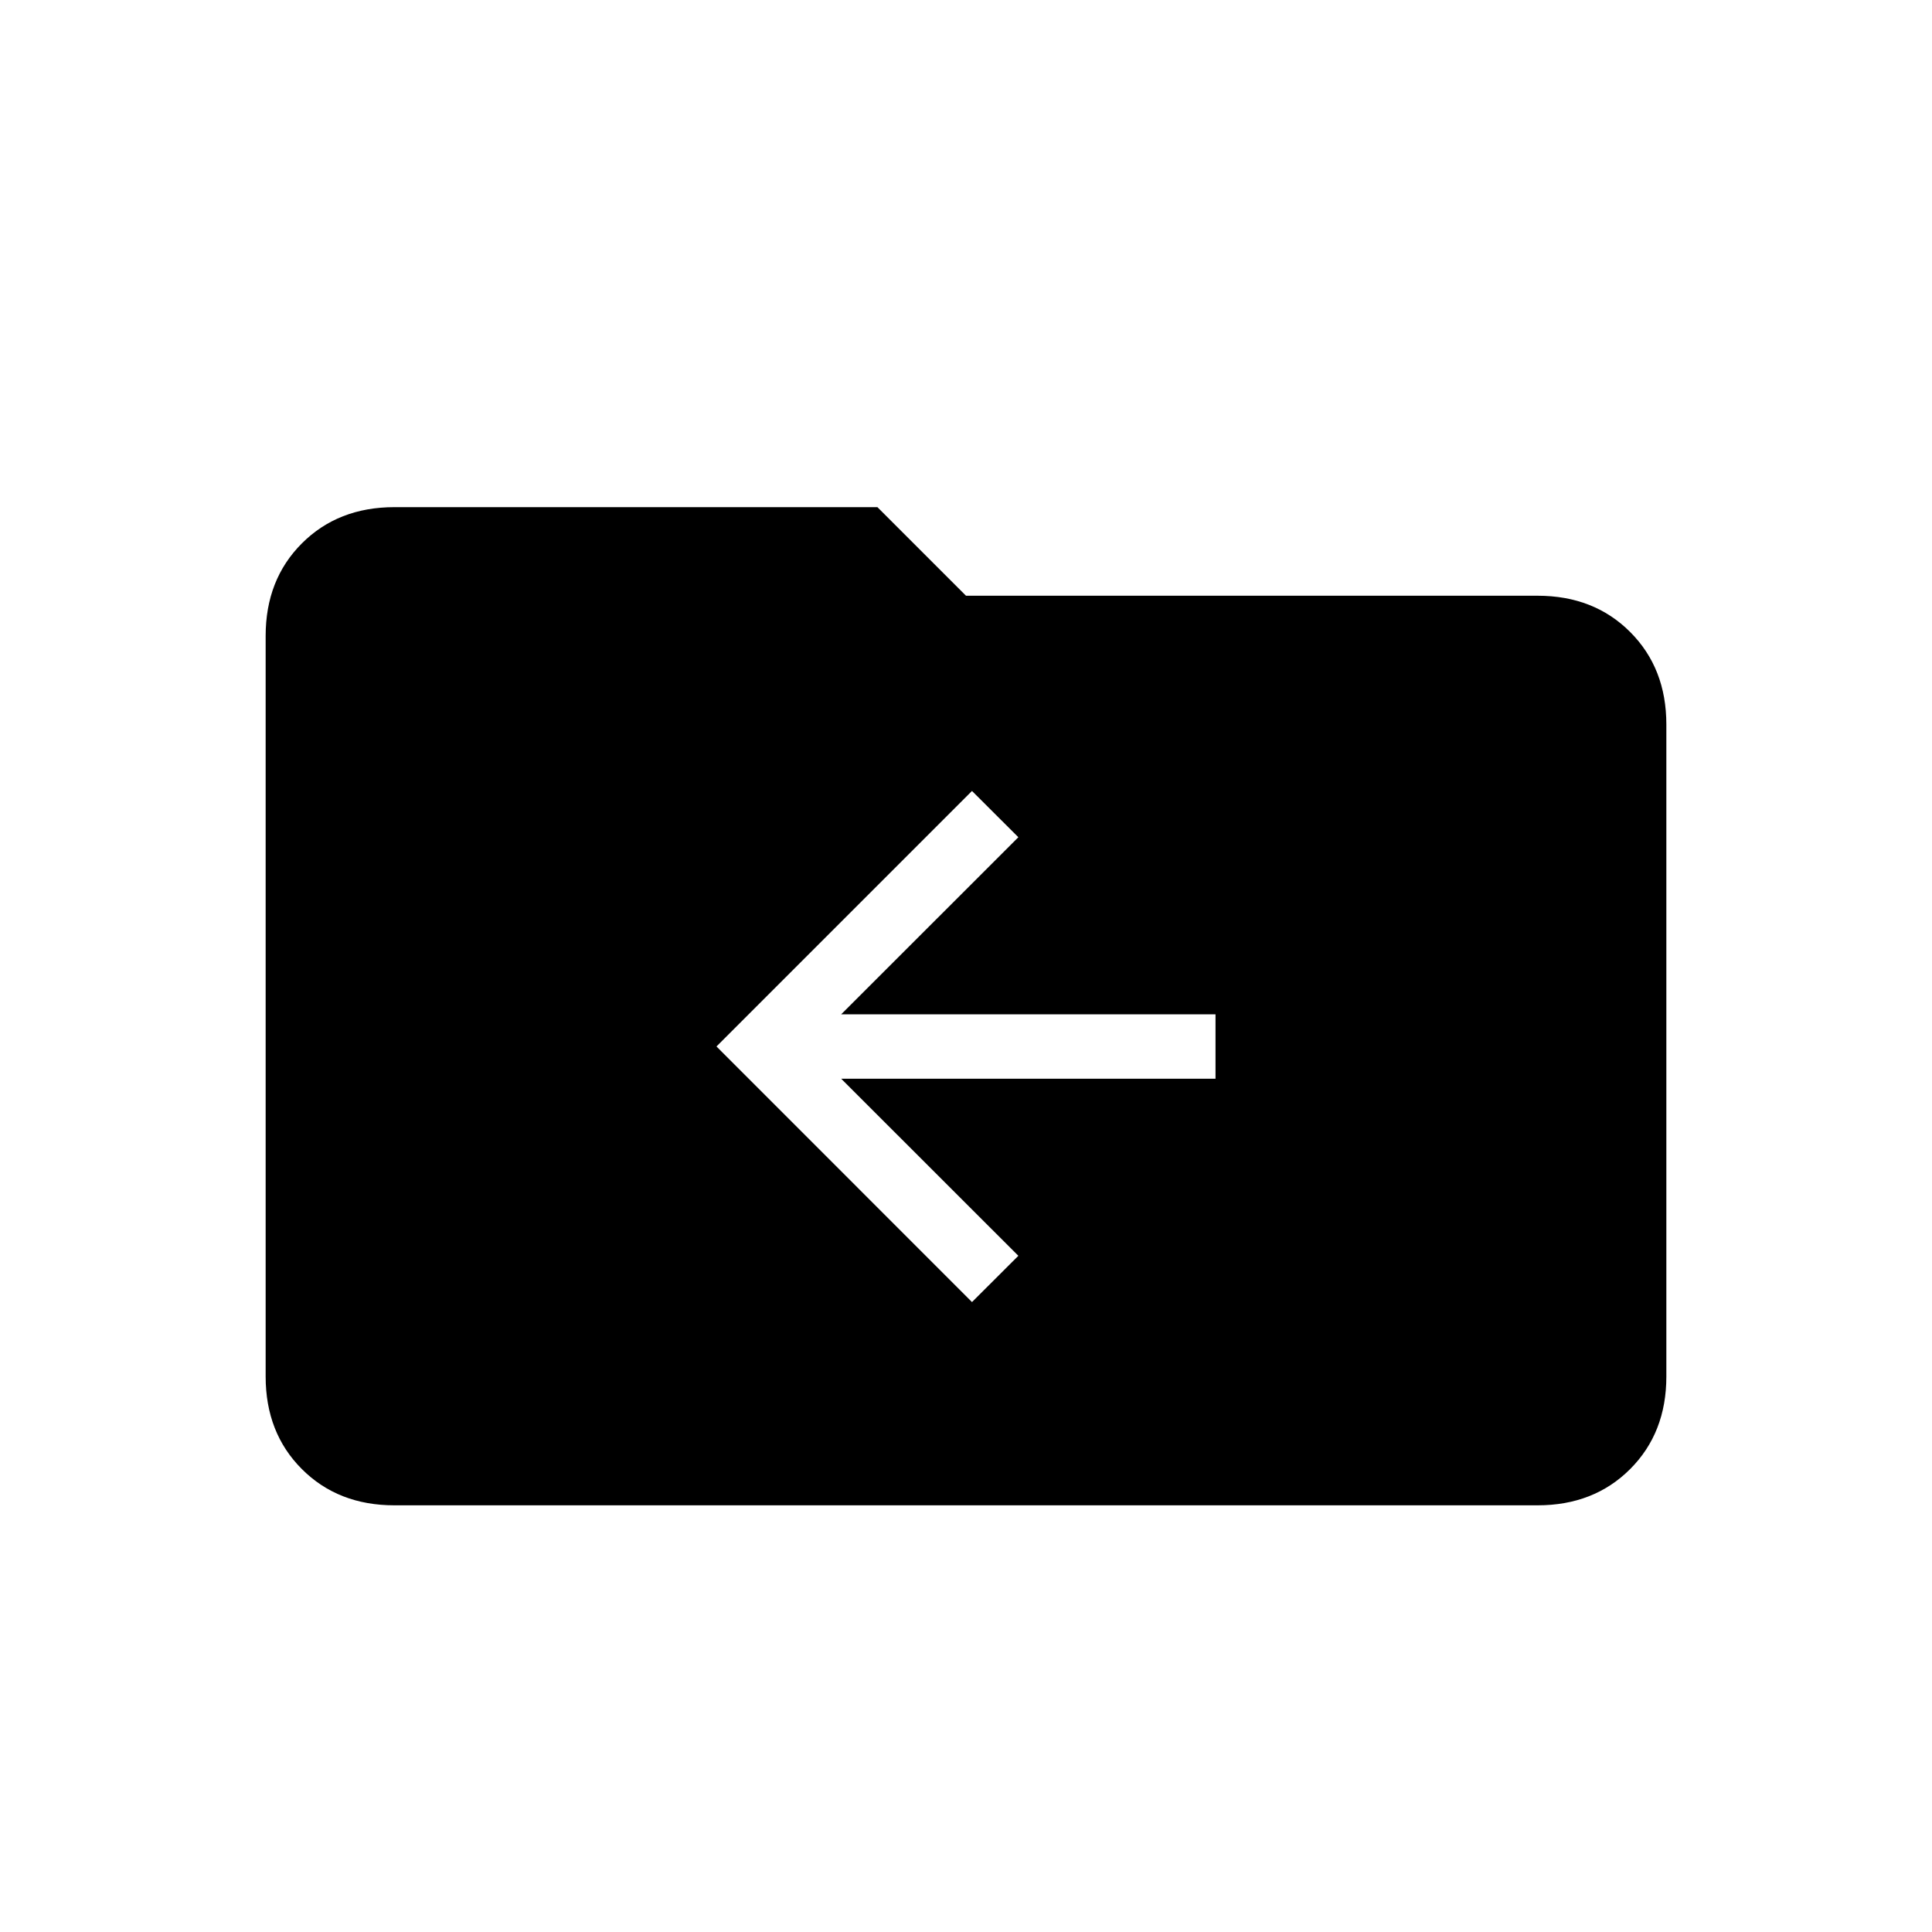 <svg xmlns="http://www.w3.org/2000/svg" height="20" width="20"><path d="M10.062 13.479 10.542 13 8.708 11.167H12.583V10.5H8.708L10.542 8.667L10.062 8.188L7.417 10.833ZM4.083 15.583Q3.5 15.583 3.125 15.208Q2.75 14.833 2.75 14.25V6.583Q2.75 6 3.125 5.625Q3.5 5.25 4.083 5.25H9.083L10 6.167H15.917Q16.5 6.167 16.875 6.542Q17.25 6.917 17.25 7.5V14.25Q17.25 14.833 16.875 15.208Q16.5 15.583 15.917 15.583Z"/></svg>